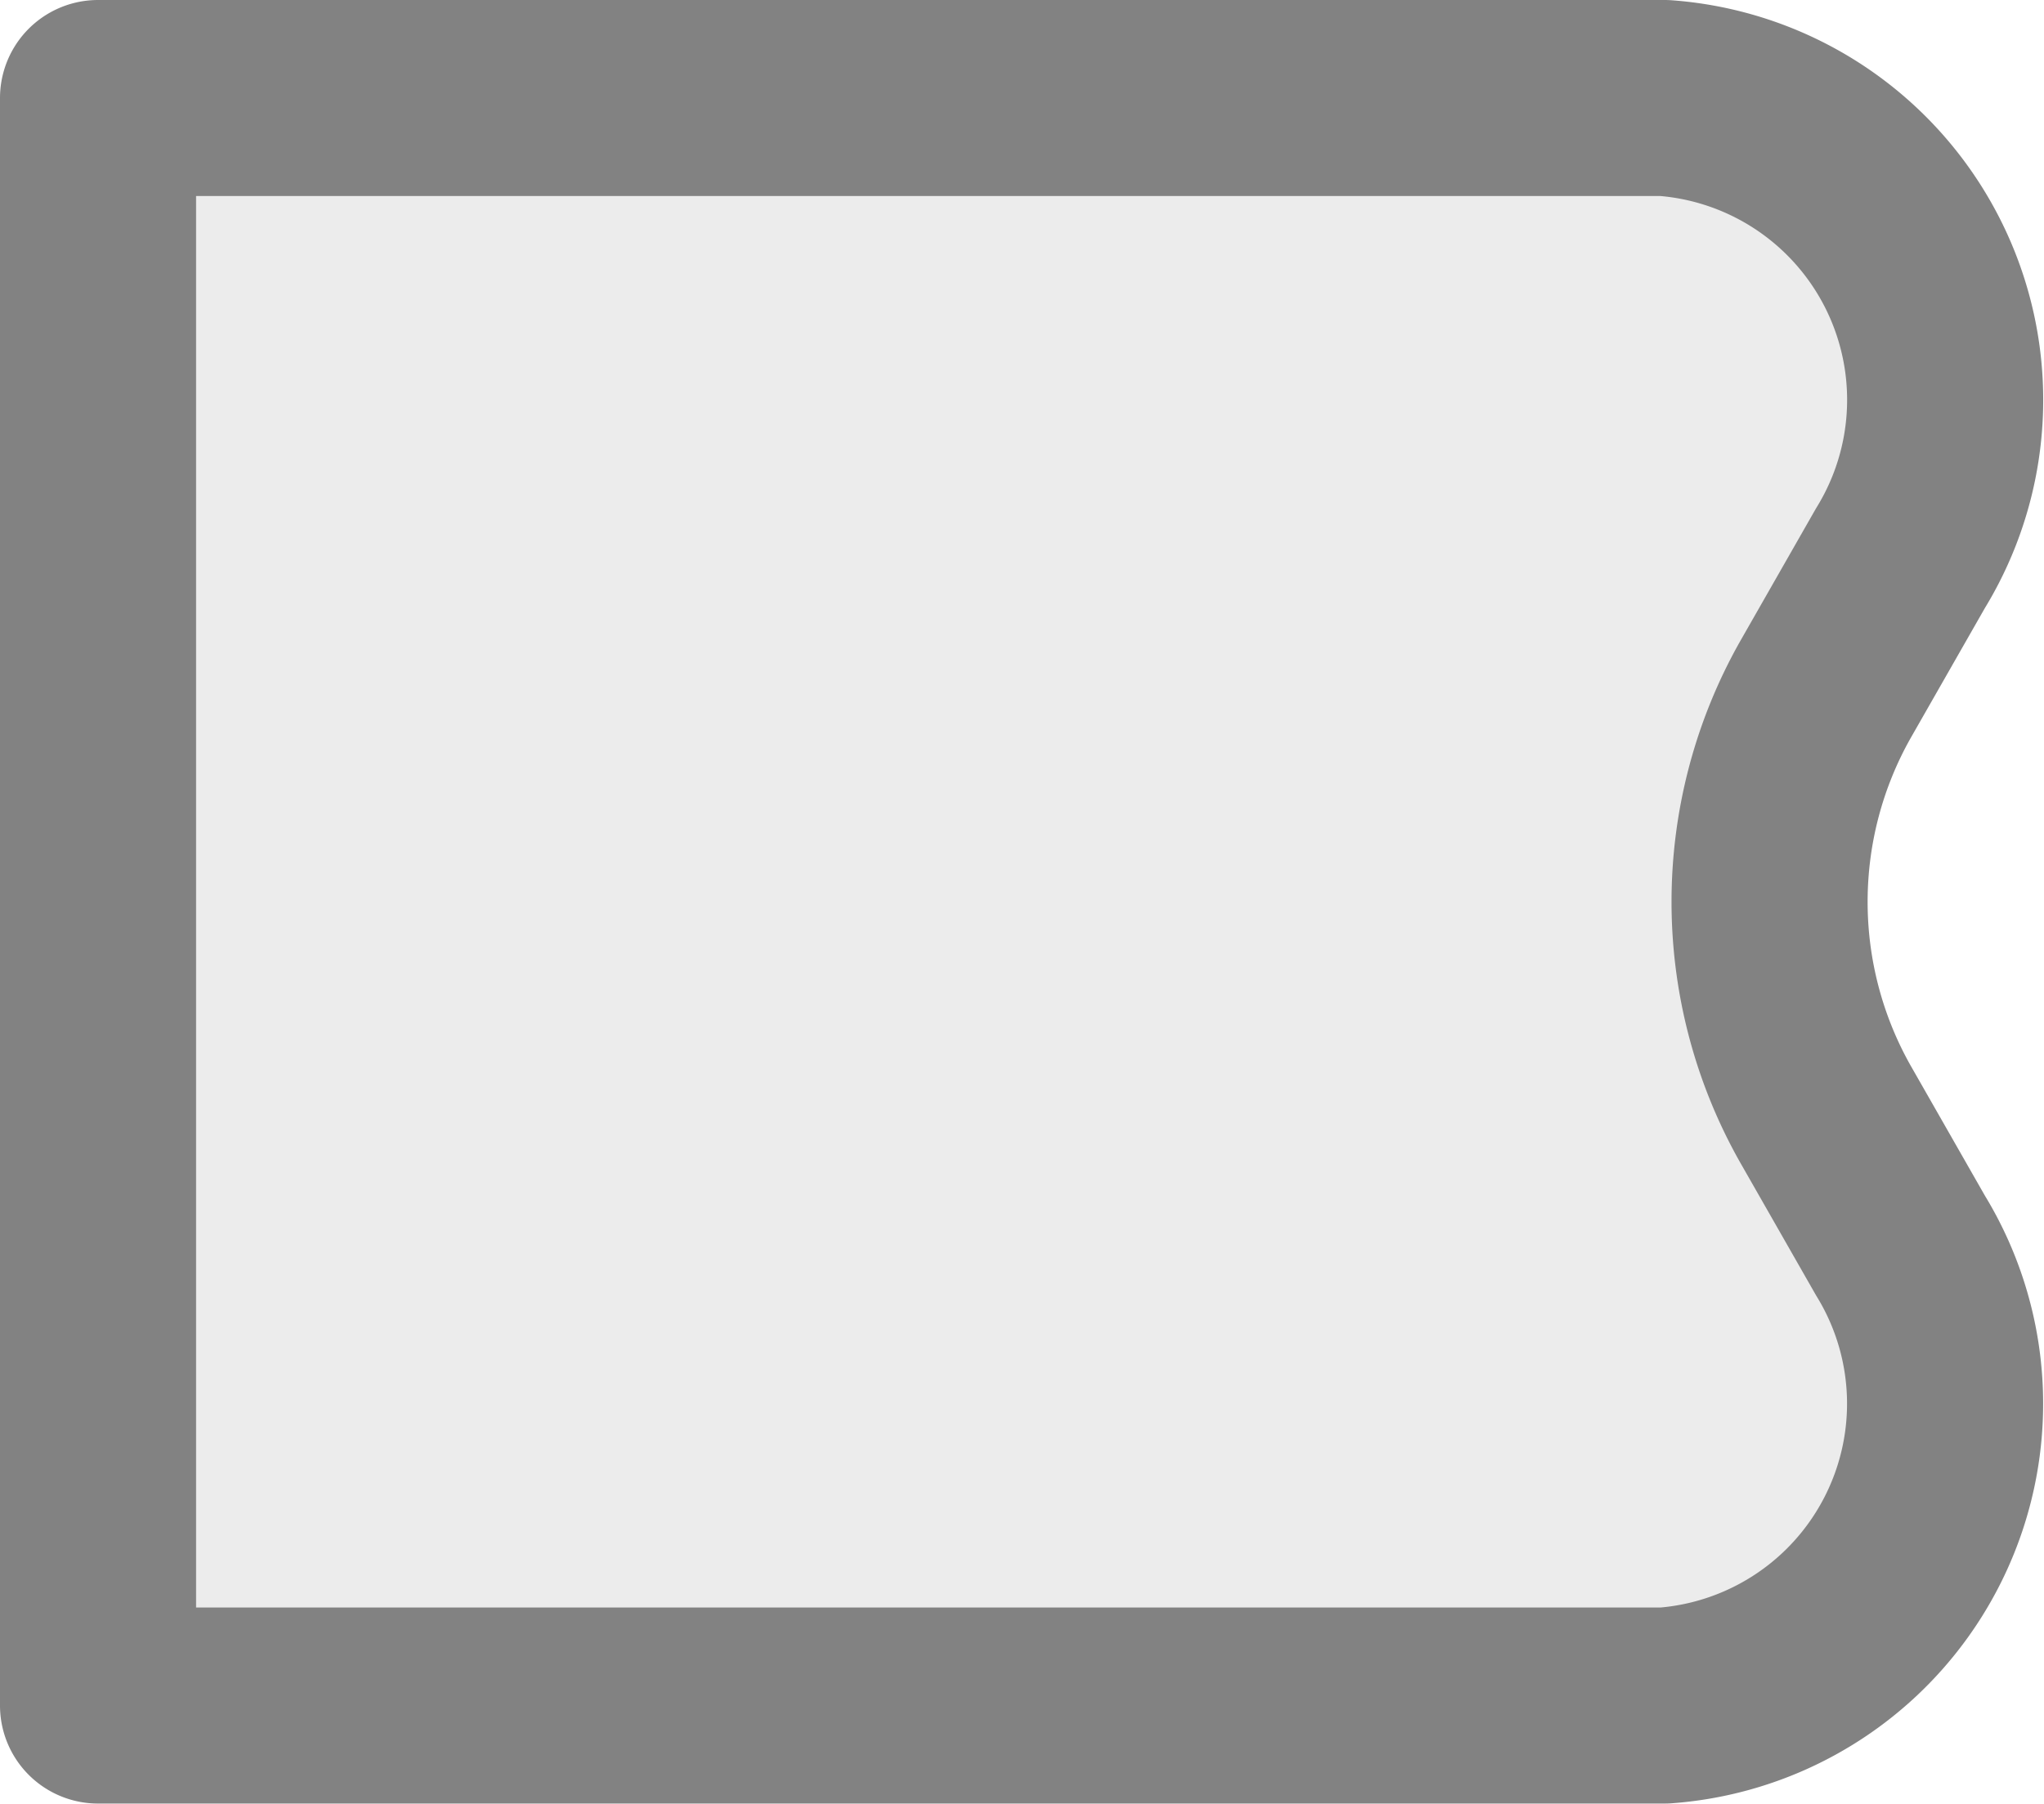 <svg xmlns="http://www.w3.org/2000/svg" width="15.636" height="13.802" viewBox="0 0 15.636 13.802">
  <path id="Vector" d="M0,12.3H11.983A2.316,2.316,0,0,0,13.788,8.78l-.576-1.009a3.3,3.3,0,0,1,0-3.241l.576-1.009A2.316,2.316,0,0,0,11.983,0H0Z" transform="translate(0.75 0.75)" fill="rgba(130,130,130,0.15)" stroke="#828282" stroke-linecap="round" stroke-linejoin="round" stroke-width="1.5"/>
</svg>
